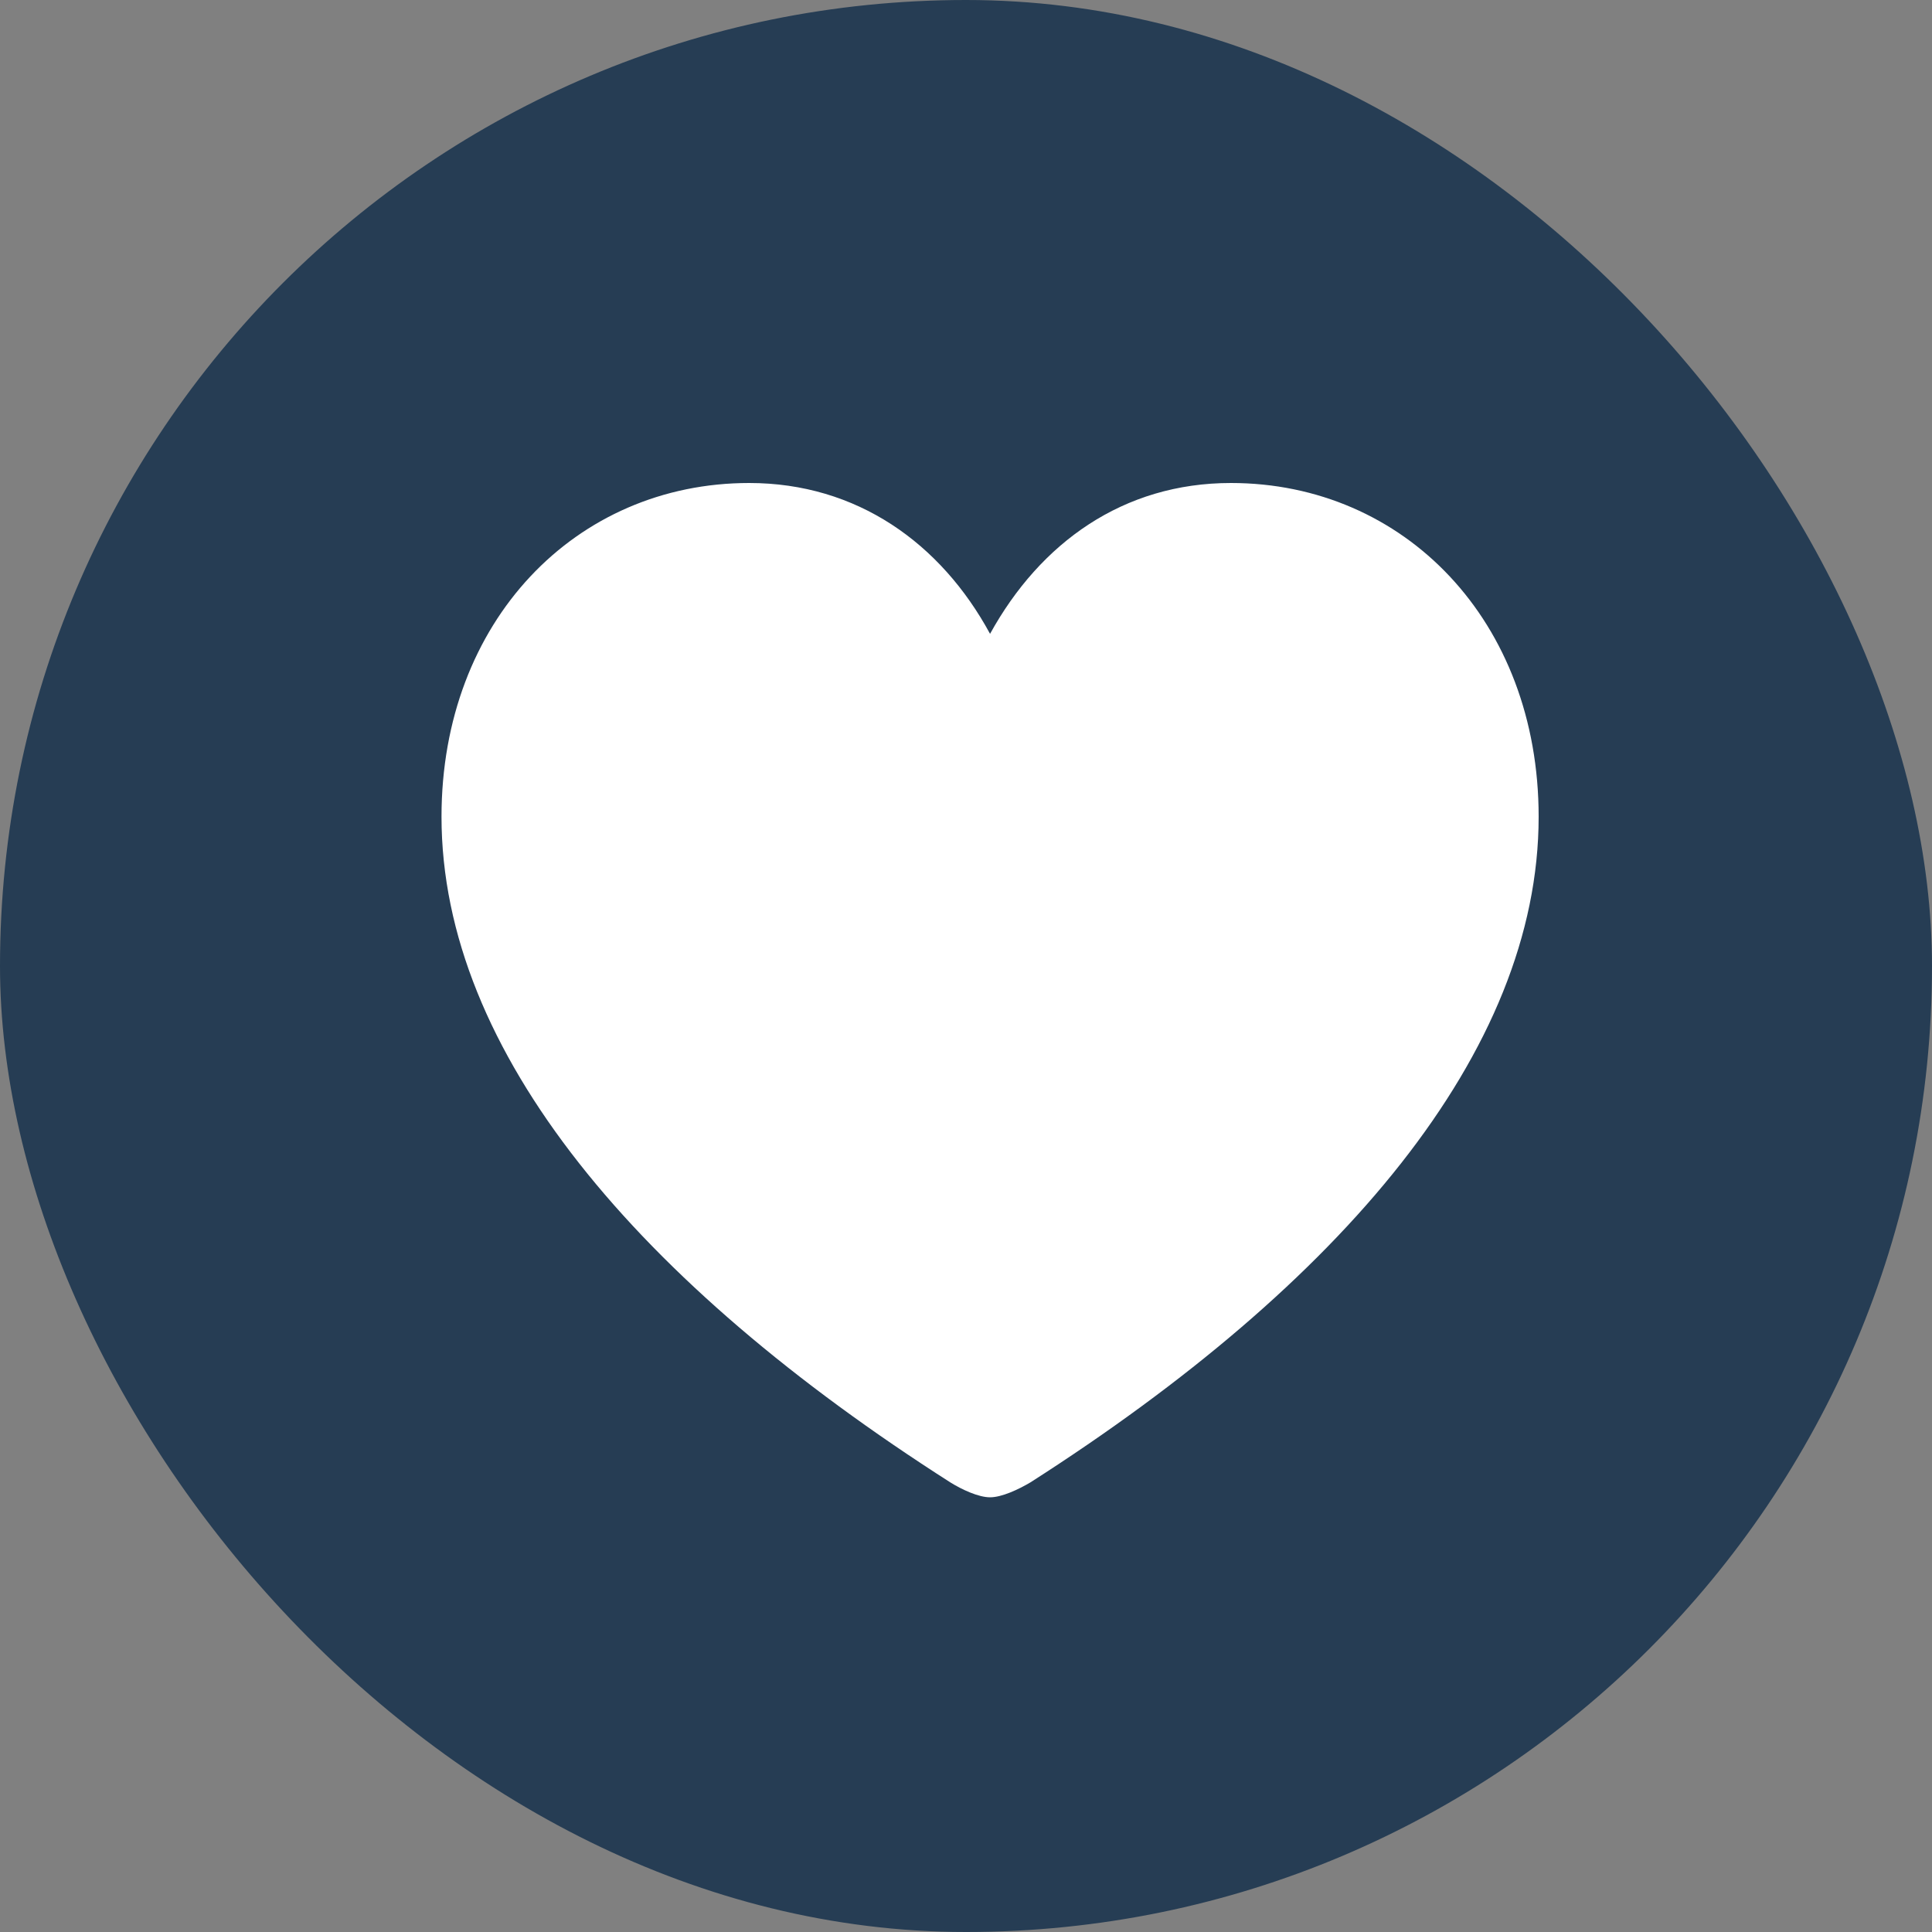 <svg width="40" height="40" viewBox="0 0 40 40" fill="none" xmlns="http://www.w3.org/2000/svg">
<rect x="0" y="0" width="40" height="40" fill="#808080" stroke="none"/>
<rect width="40" height="40" rx="20" fill="#263D54"/>
<path d="M20.498 31C20.739 31 21.082 30.84 21.334 30.691C27.773 26.573 31.856 21.781 31.856 16.909C31.856 12.86 29.077 10 25.485 10C23.255 10 21.539 11.235 20.498 13.123C19.48 11.247 17.742 10 15.511 10C11.92 10 9.141 12.86 9.141 16.909C9.141 21.781 13.224 26.573 19.675 30.691C19.915 30.84 20.258 31 20.498 31Z" fill="white"/>
</svg>
